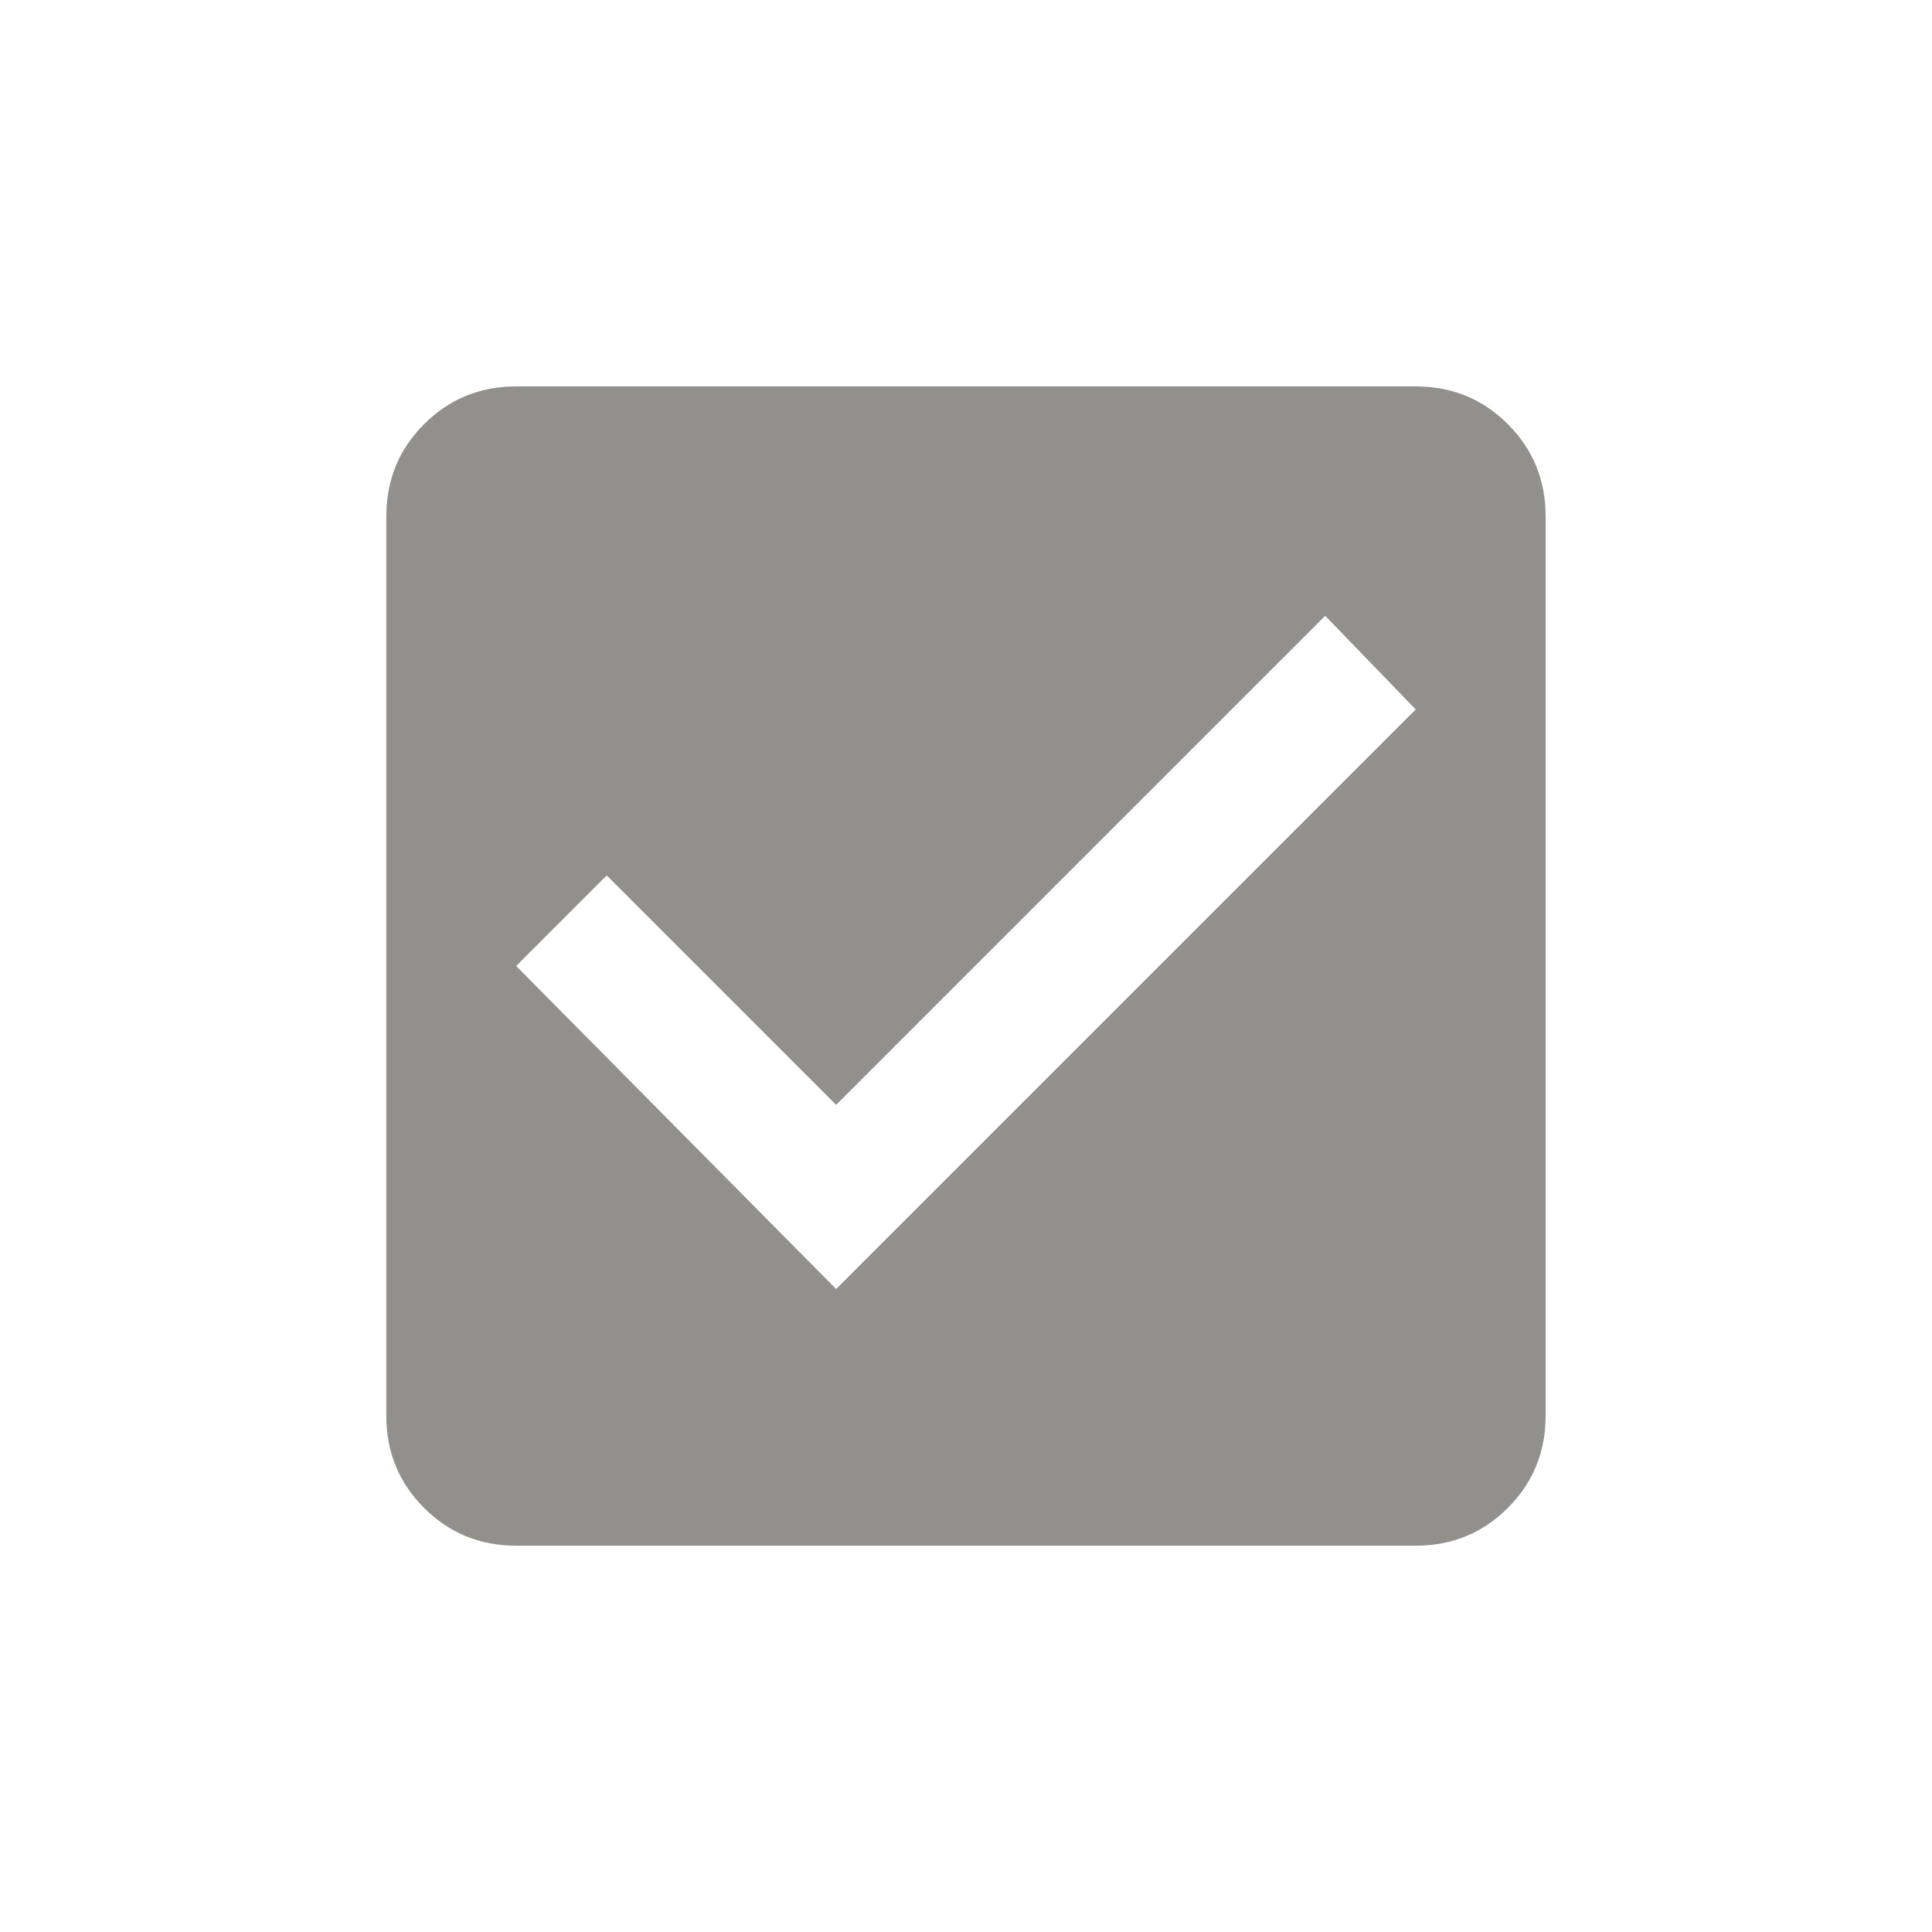 <!-- Generated by IcoMoon.io -->
<svg version="1.1" xmlns="http://www.w3.org/2000/svg" width="24" height="24" viewBox="0 0 24 24">
<title>check_box</title>
<path fill="#91908d" d="M10.387 16.013l7.2-7.2-1.125-1.163-6.075 6.075-2.85-2.85-1.125 1.125zM17.587 4.8q0.675 0 1.144 0.469t0.469 1.144v11.175q0 0.675-0.469 1.144t-1.144 0.469h-11.175q-0.675 0-1.144-0.469t-0.469-1.144v-11.175q0-0.675 0.469-1.144t1.144-0.469h11.175z"></path>
</svg>
